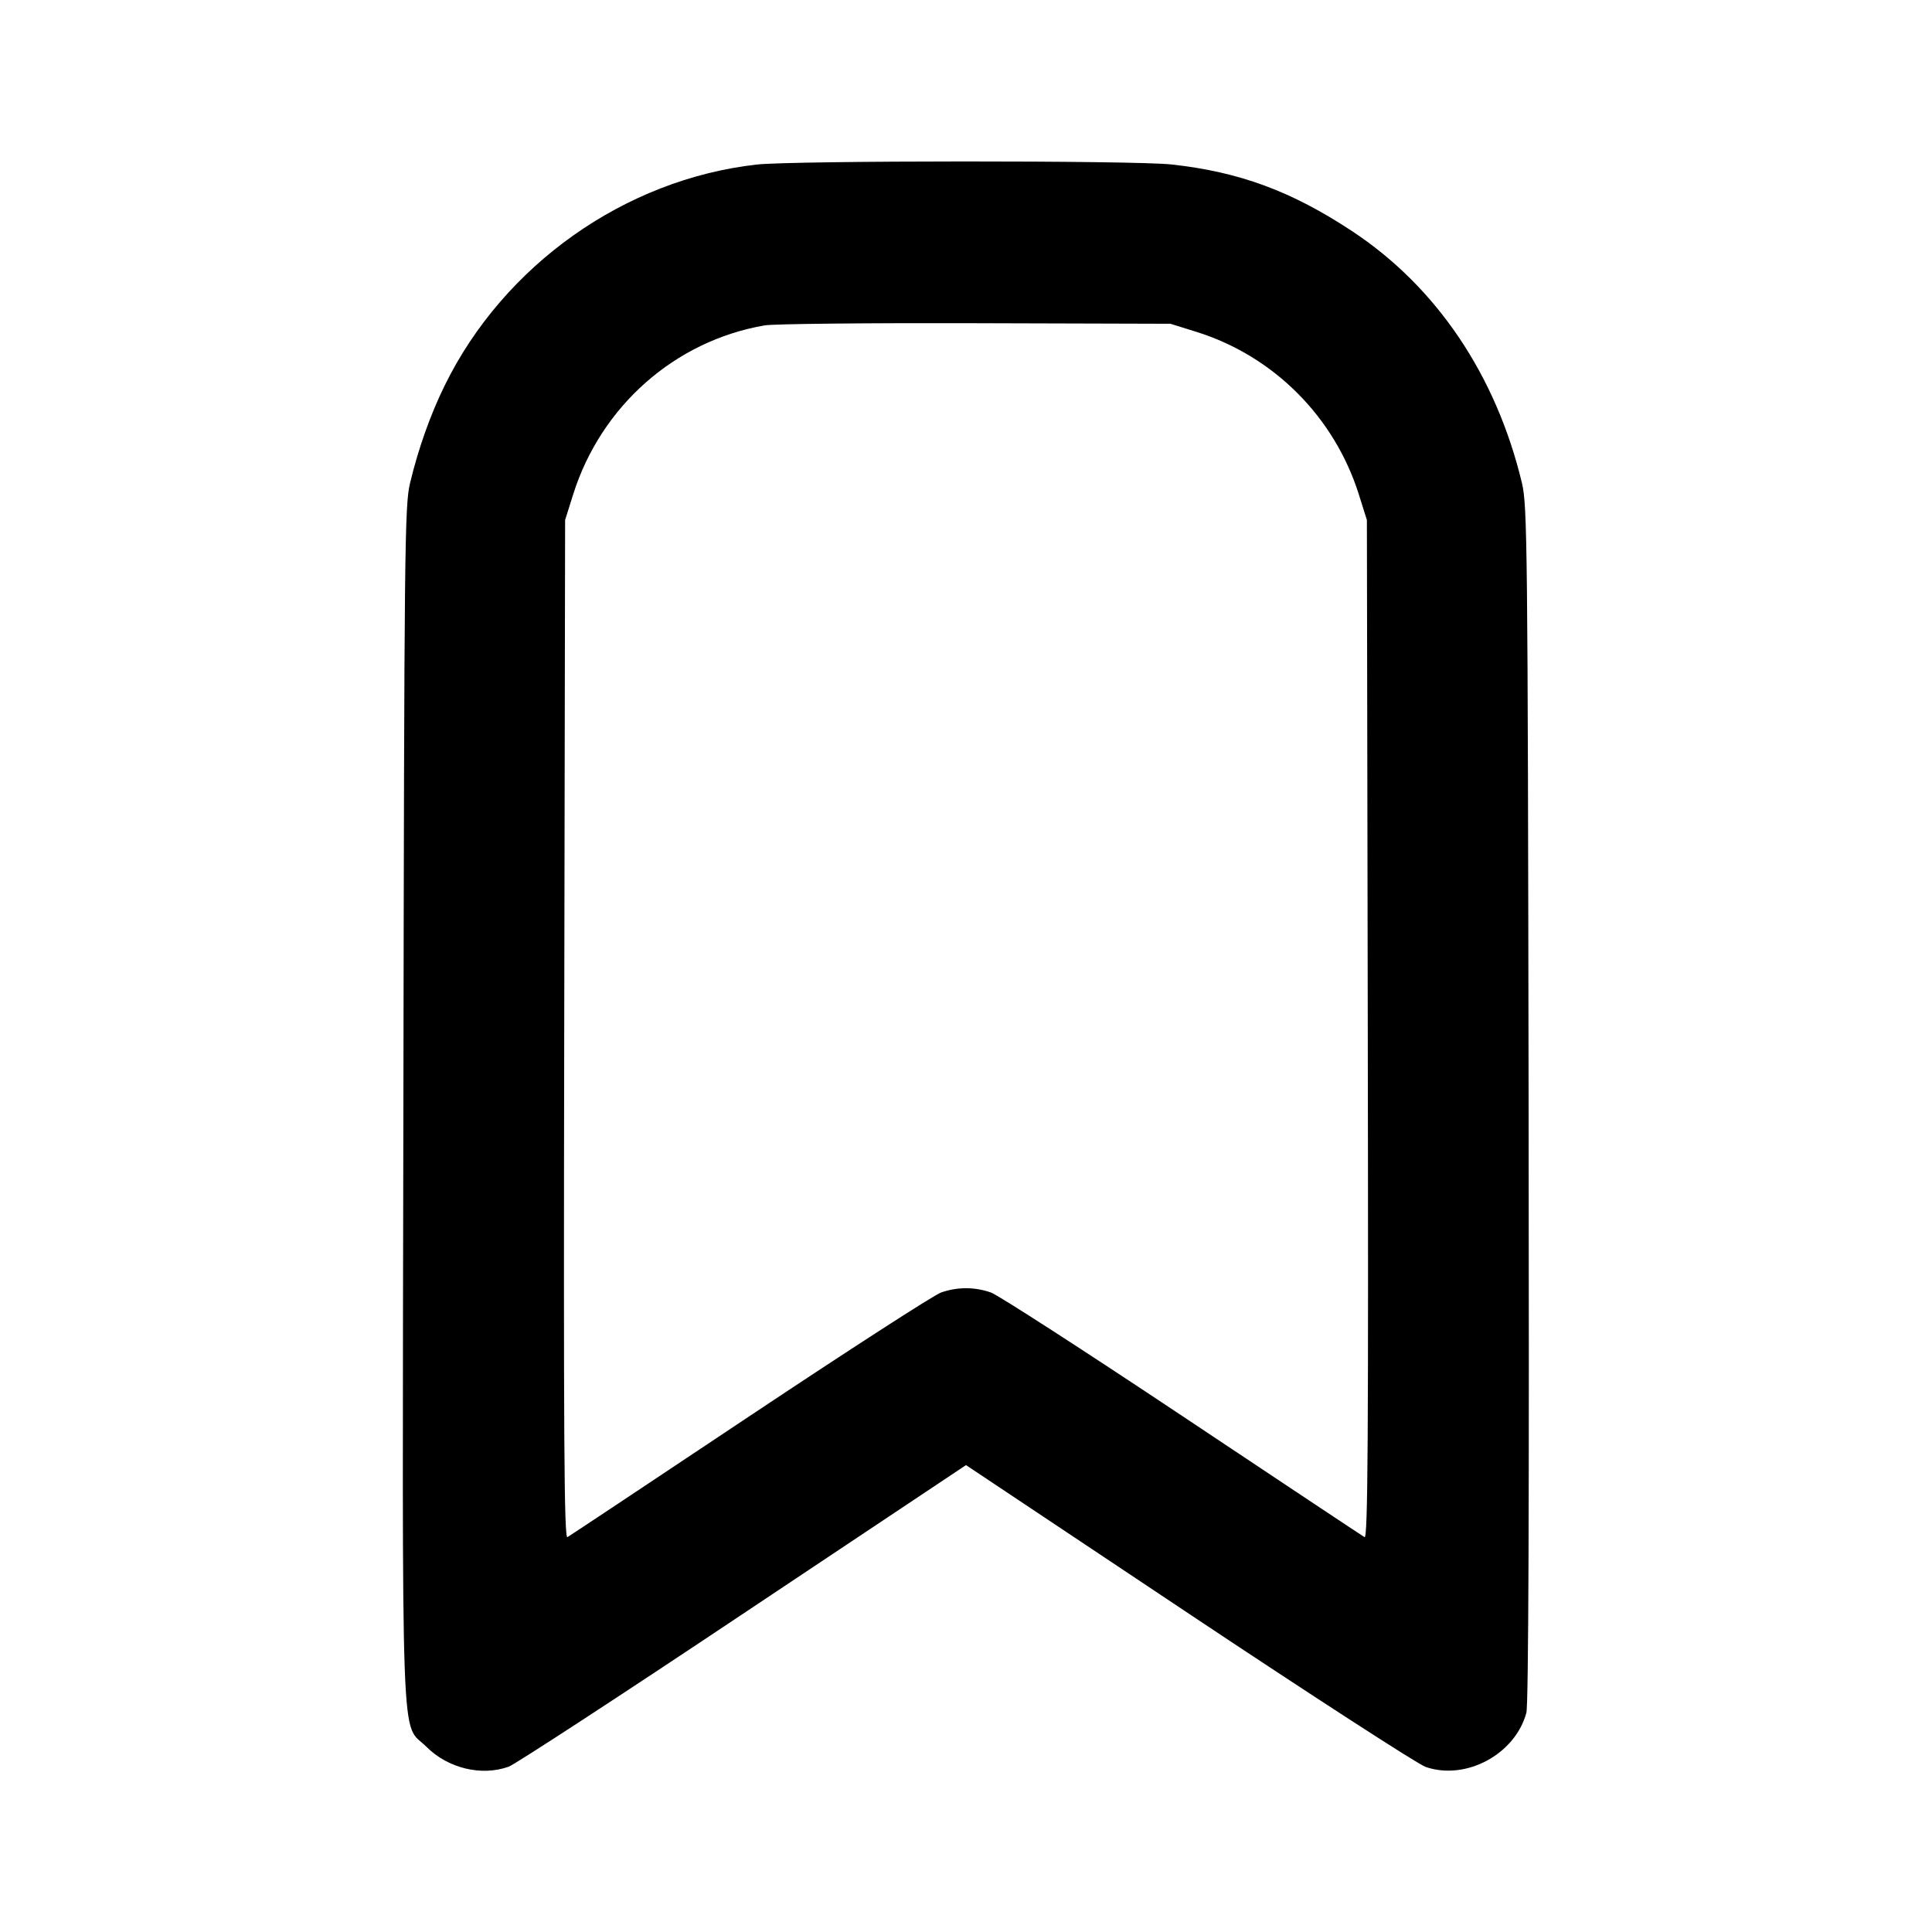 <svg xmlns="http://www.w3.org/2000/svg" width="24" height="24" viewBox="0 0 24 24" fill="none" stroke="currentColor" stroke-width="2" stroke-linecap="round" stroke-linejoin="round"><path d="M9.400 2.044 C 7.761 2.229,6.261 3.290,5.526 4.785 C 5.347 5.148,5.197 5.571,5.094 6.000 C 5.027 6.282,5.022 6.748,5.011 13.718 C 4.997 22.053,4.973 21.375,5.298 21.700 C 5.565 21.967,5.983 22.068,6.320 21.946 C 6.397 21.918,7.707 21.064,9.230 20.047 L 12.000 18.200 14.767 20.045 C 16.289 21.059,17.614 21.917,17.711 21.950 C 18.212 22.121,18.822 21.792,18.961 21.277 C 18.988 21.177,18.997 18.641,18.989 13.713 C 18.978 6.748,18.973 6.282,18.906 6.000 C 18.586 4.664,17.847 3.566,16.800 2.874 C 16.046 2.375,15.396 2.135,14.552 2.043 C 14.092 1.992,9.849 1.994,9.400 2.044 M14.861 4.122 C 15.820 4.422,16.574 5.176,16.879 6.139 L 16.980 6.460 16.991 12.793 C 17.000 17.906,16.992 19.120,16.951 19.095 C 16.923 19.079,15.903 18.401,14.685 17.589 C 13.467 16.777,12.398 16.087,12.310 16.056 C 12.107 15.985,11.893 15.985,11.690 16.056 C 11.602 16.087,10.533 16.777,9.315 17.589 C 8.097 18.401,7.077 19.079,7.049 19.095 C 7.008 19.120,7.000 17.906,7.009 12.793 L 7.020 6.460 7.121 6.139 C 7.468 5.043,8.384 4.234,9.499 4.042 C 9.609 4.023,10.789 4.011,12.120 4.015 L 14.540 4.022 14.861 4.122 " stroke="none" fill-rule="evenodd" fill="black"></path></svg>